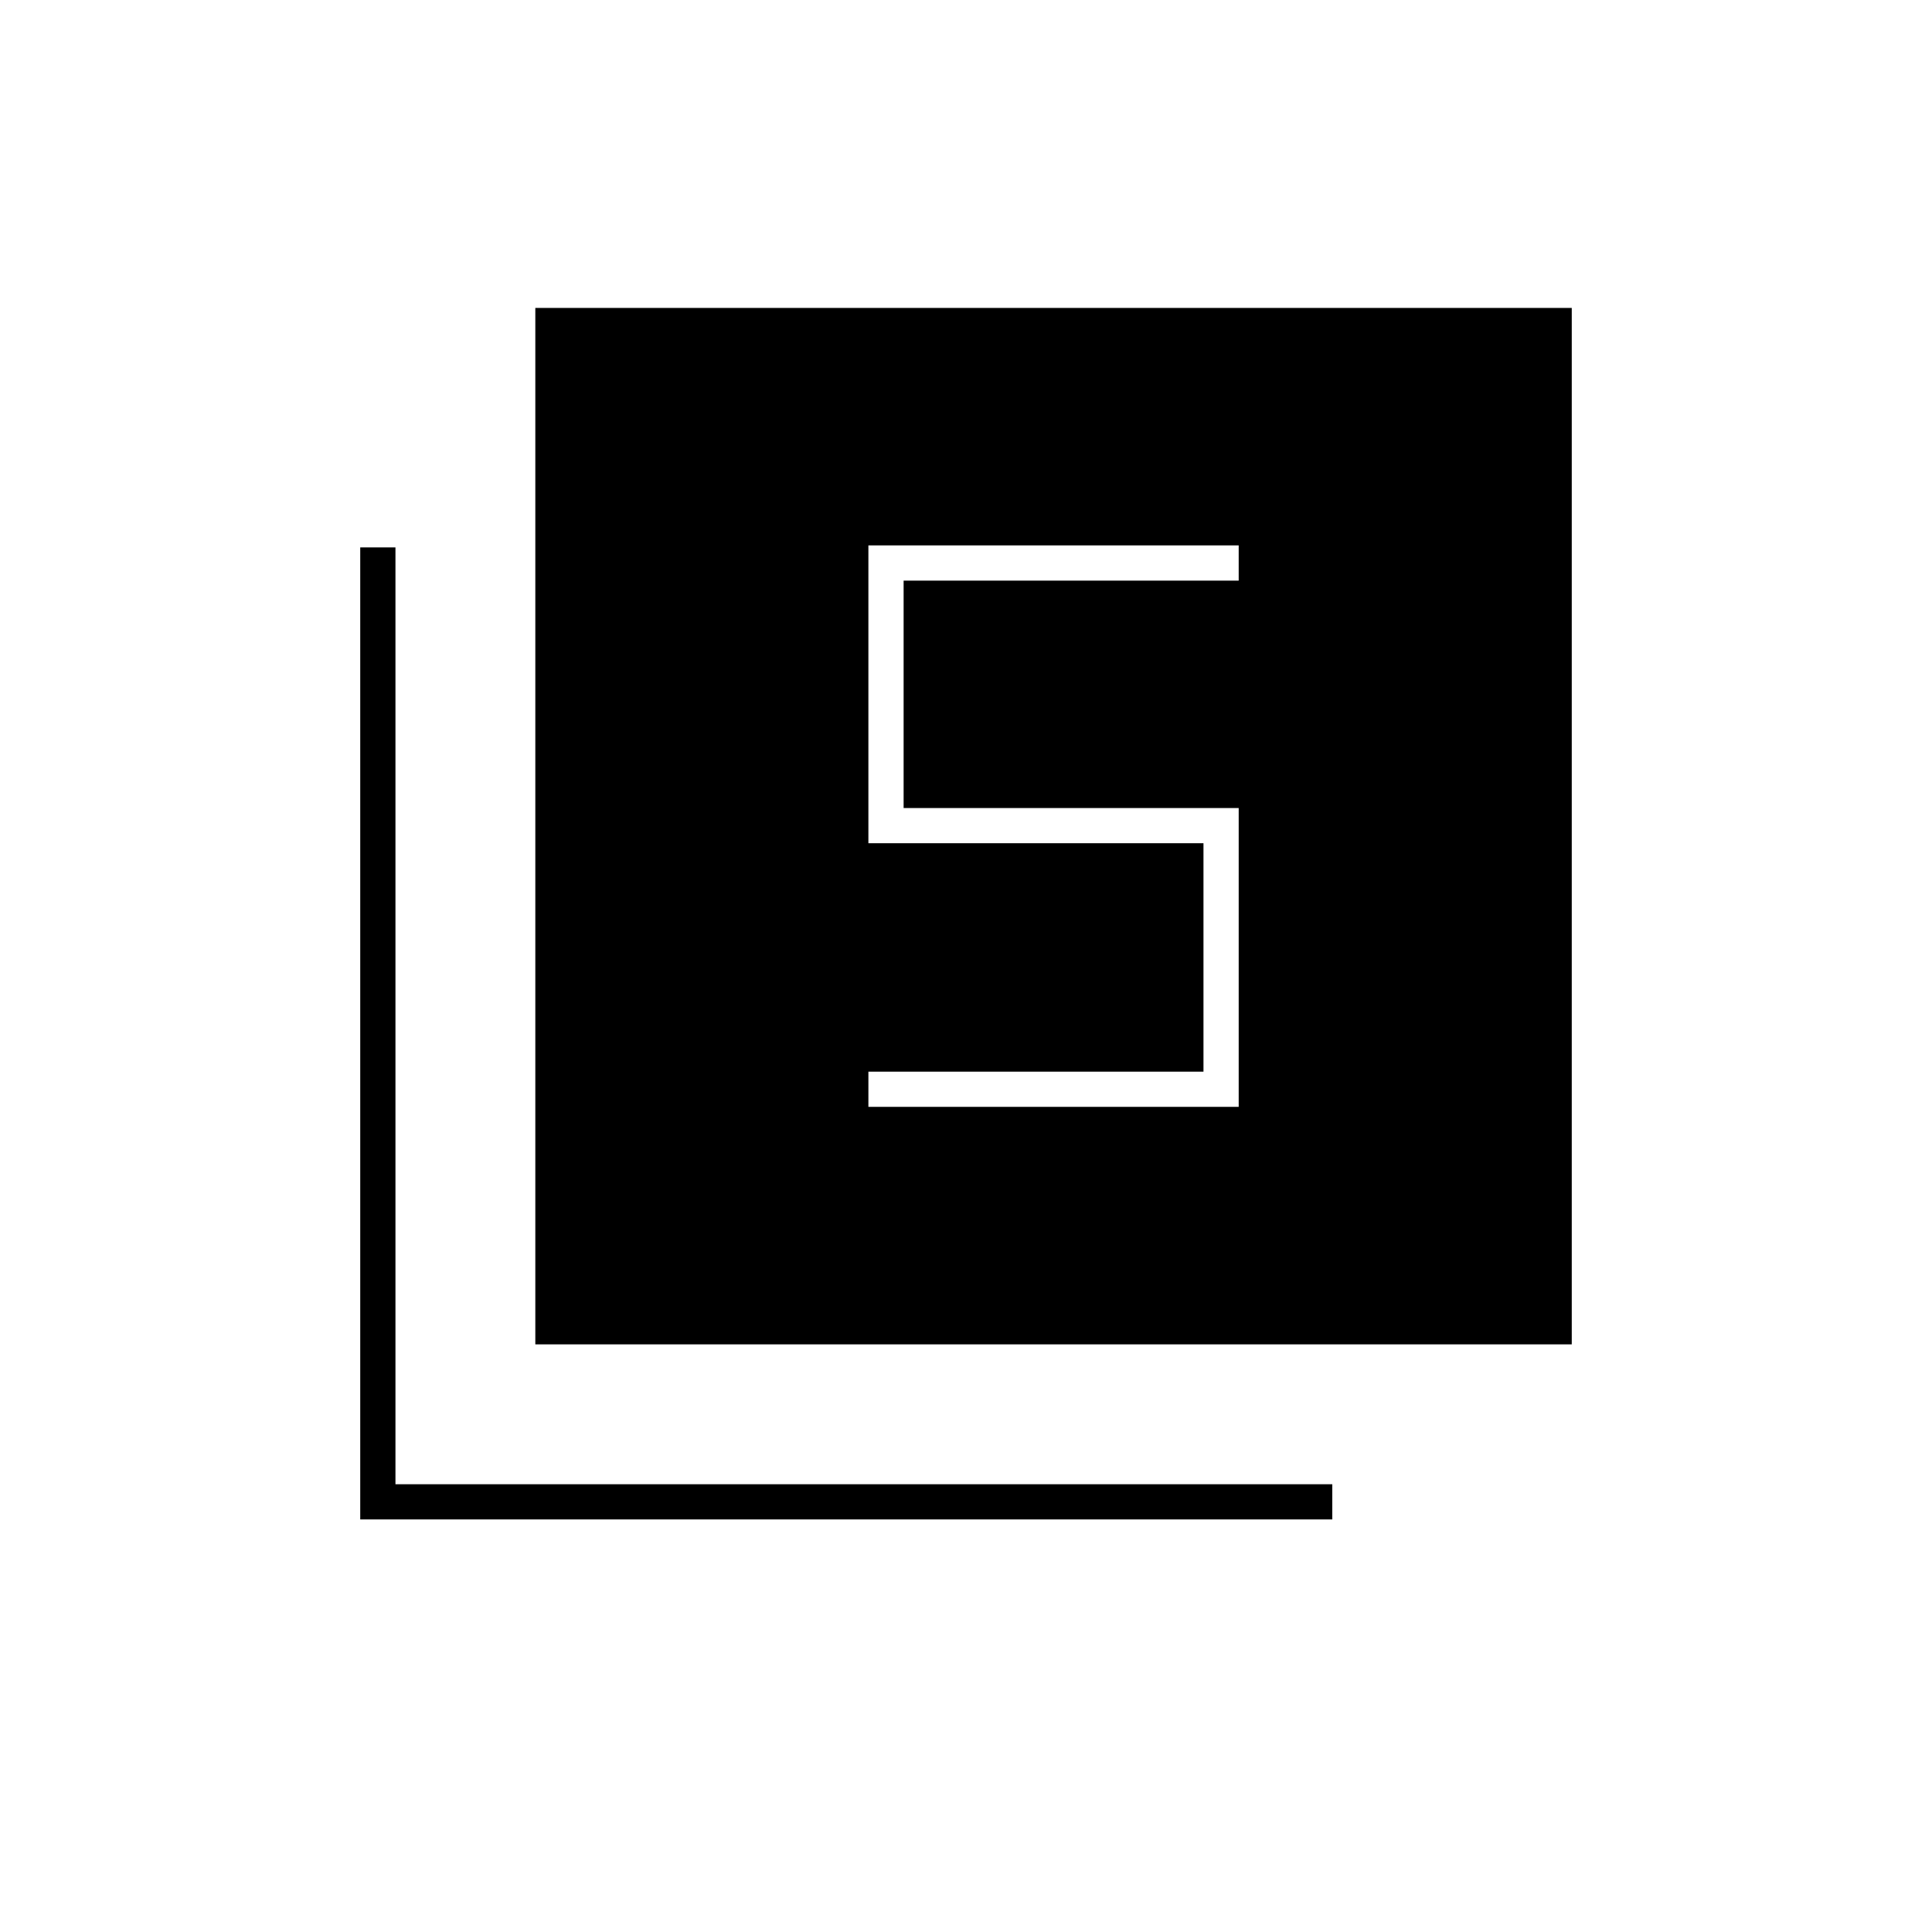 <svg xmlns="http://www.w3.org/2000/svg" height="20" viewBox="0 -960 960 960" width="20"><path d="M431.5-410h184v-148.5H449v-113h166.5V-689h-184v148H598v113.5H431.5v17.5ZM266-292v-515h515v515H266Zm-87 87v-483h17.5v465.5H662v17.5H179Z"/></svg>
